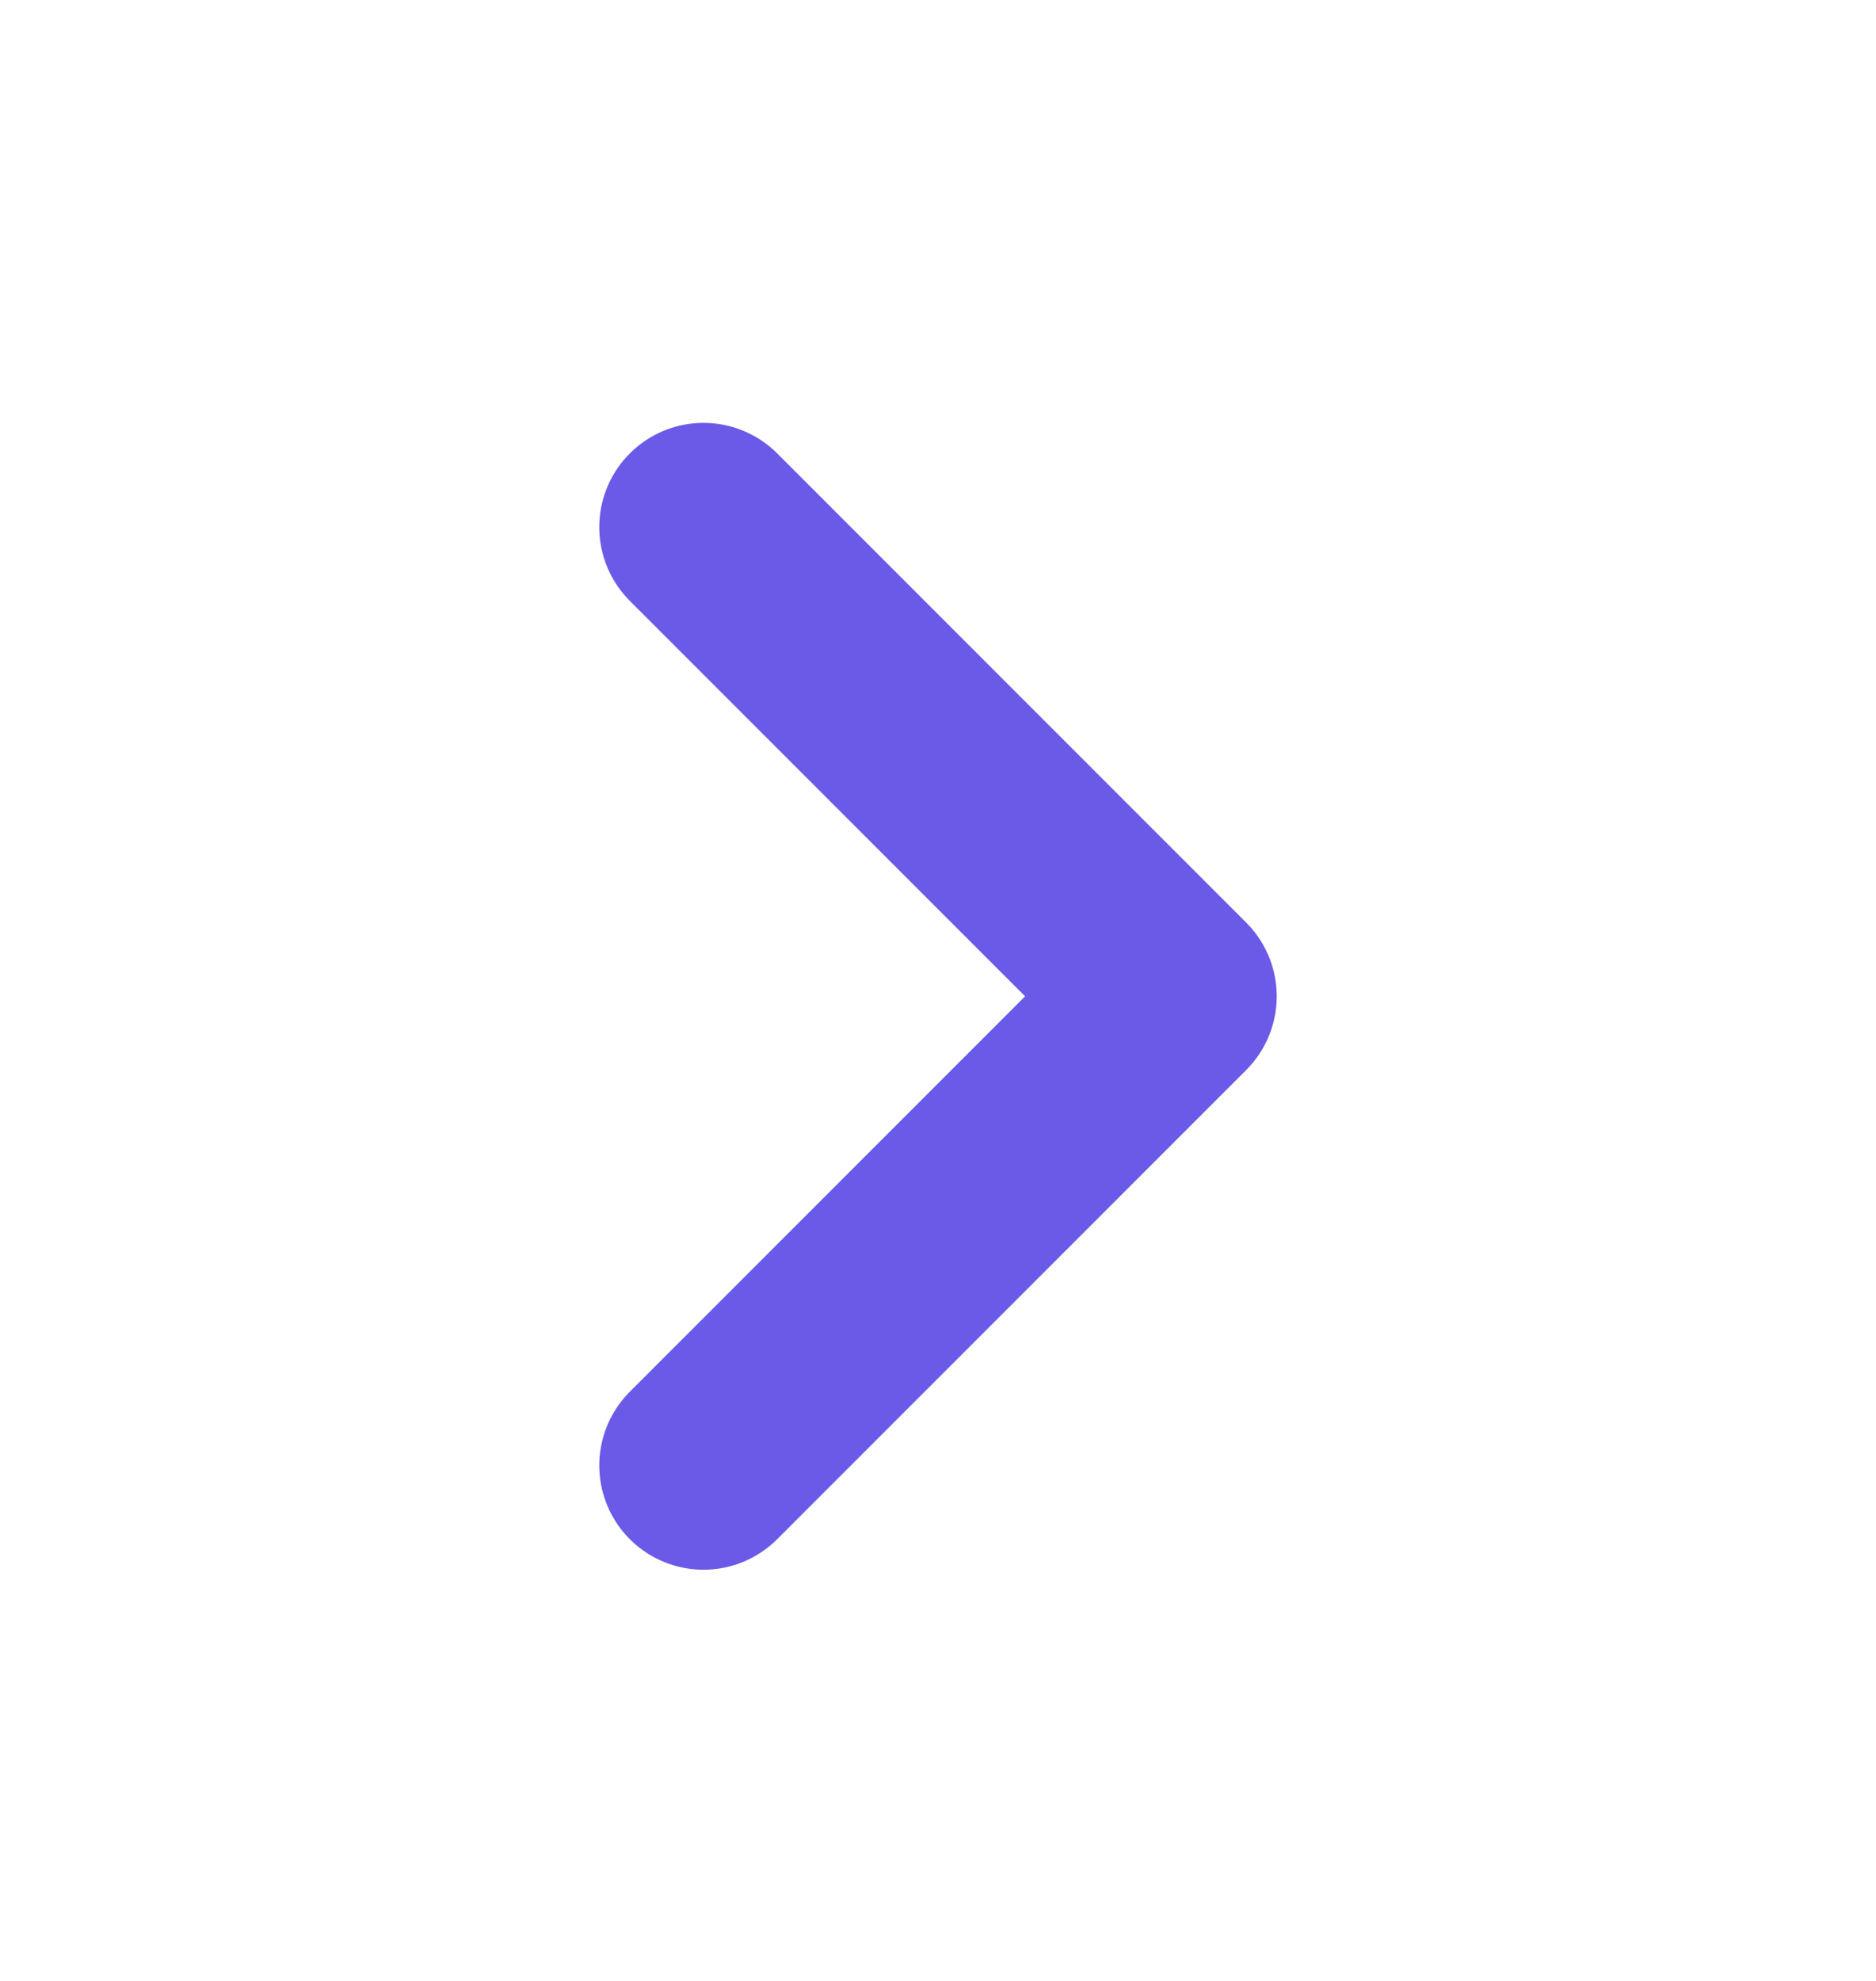 <svg width="18" height="19" viewBox="0 0 18 19" fill="none" xmlns="http://www.w3.org/2000/svg">
<g id="chevron-right">
<path id="Icon" d="M6.75 14.056L11.25 9.556L6.75 5.056" stroke="#6b5ae7" stroke-width="2" stroke-linecap="round" stroke-linejoin="round"/>
</g>
</svg>
